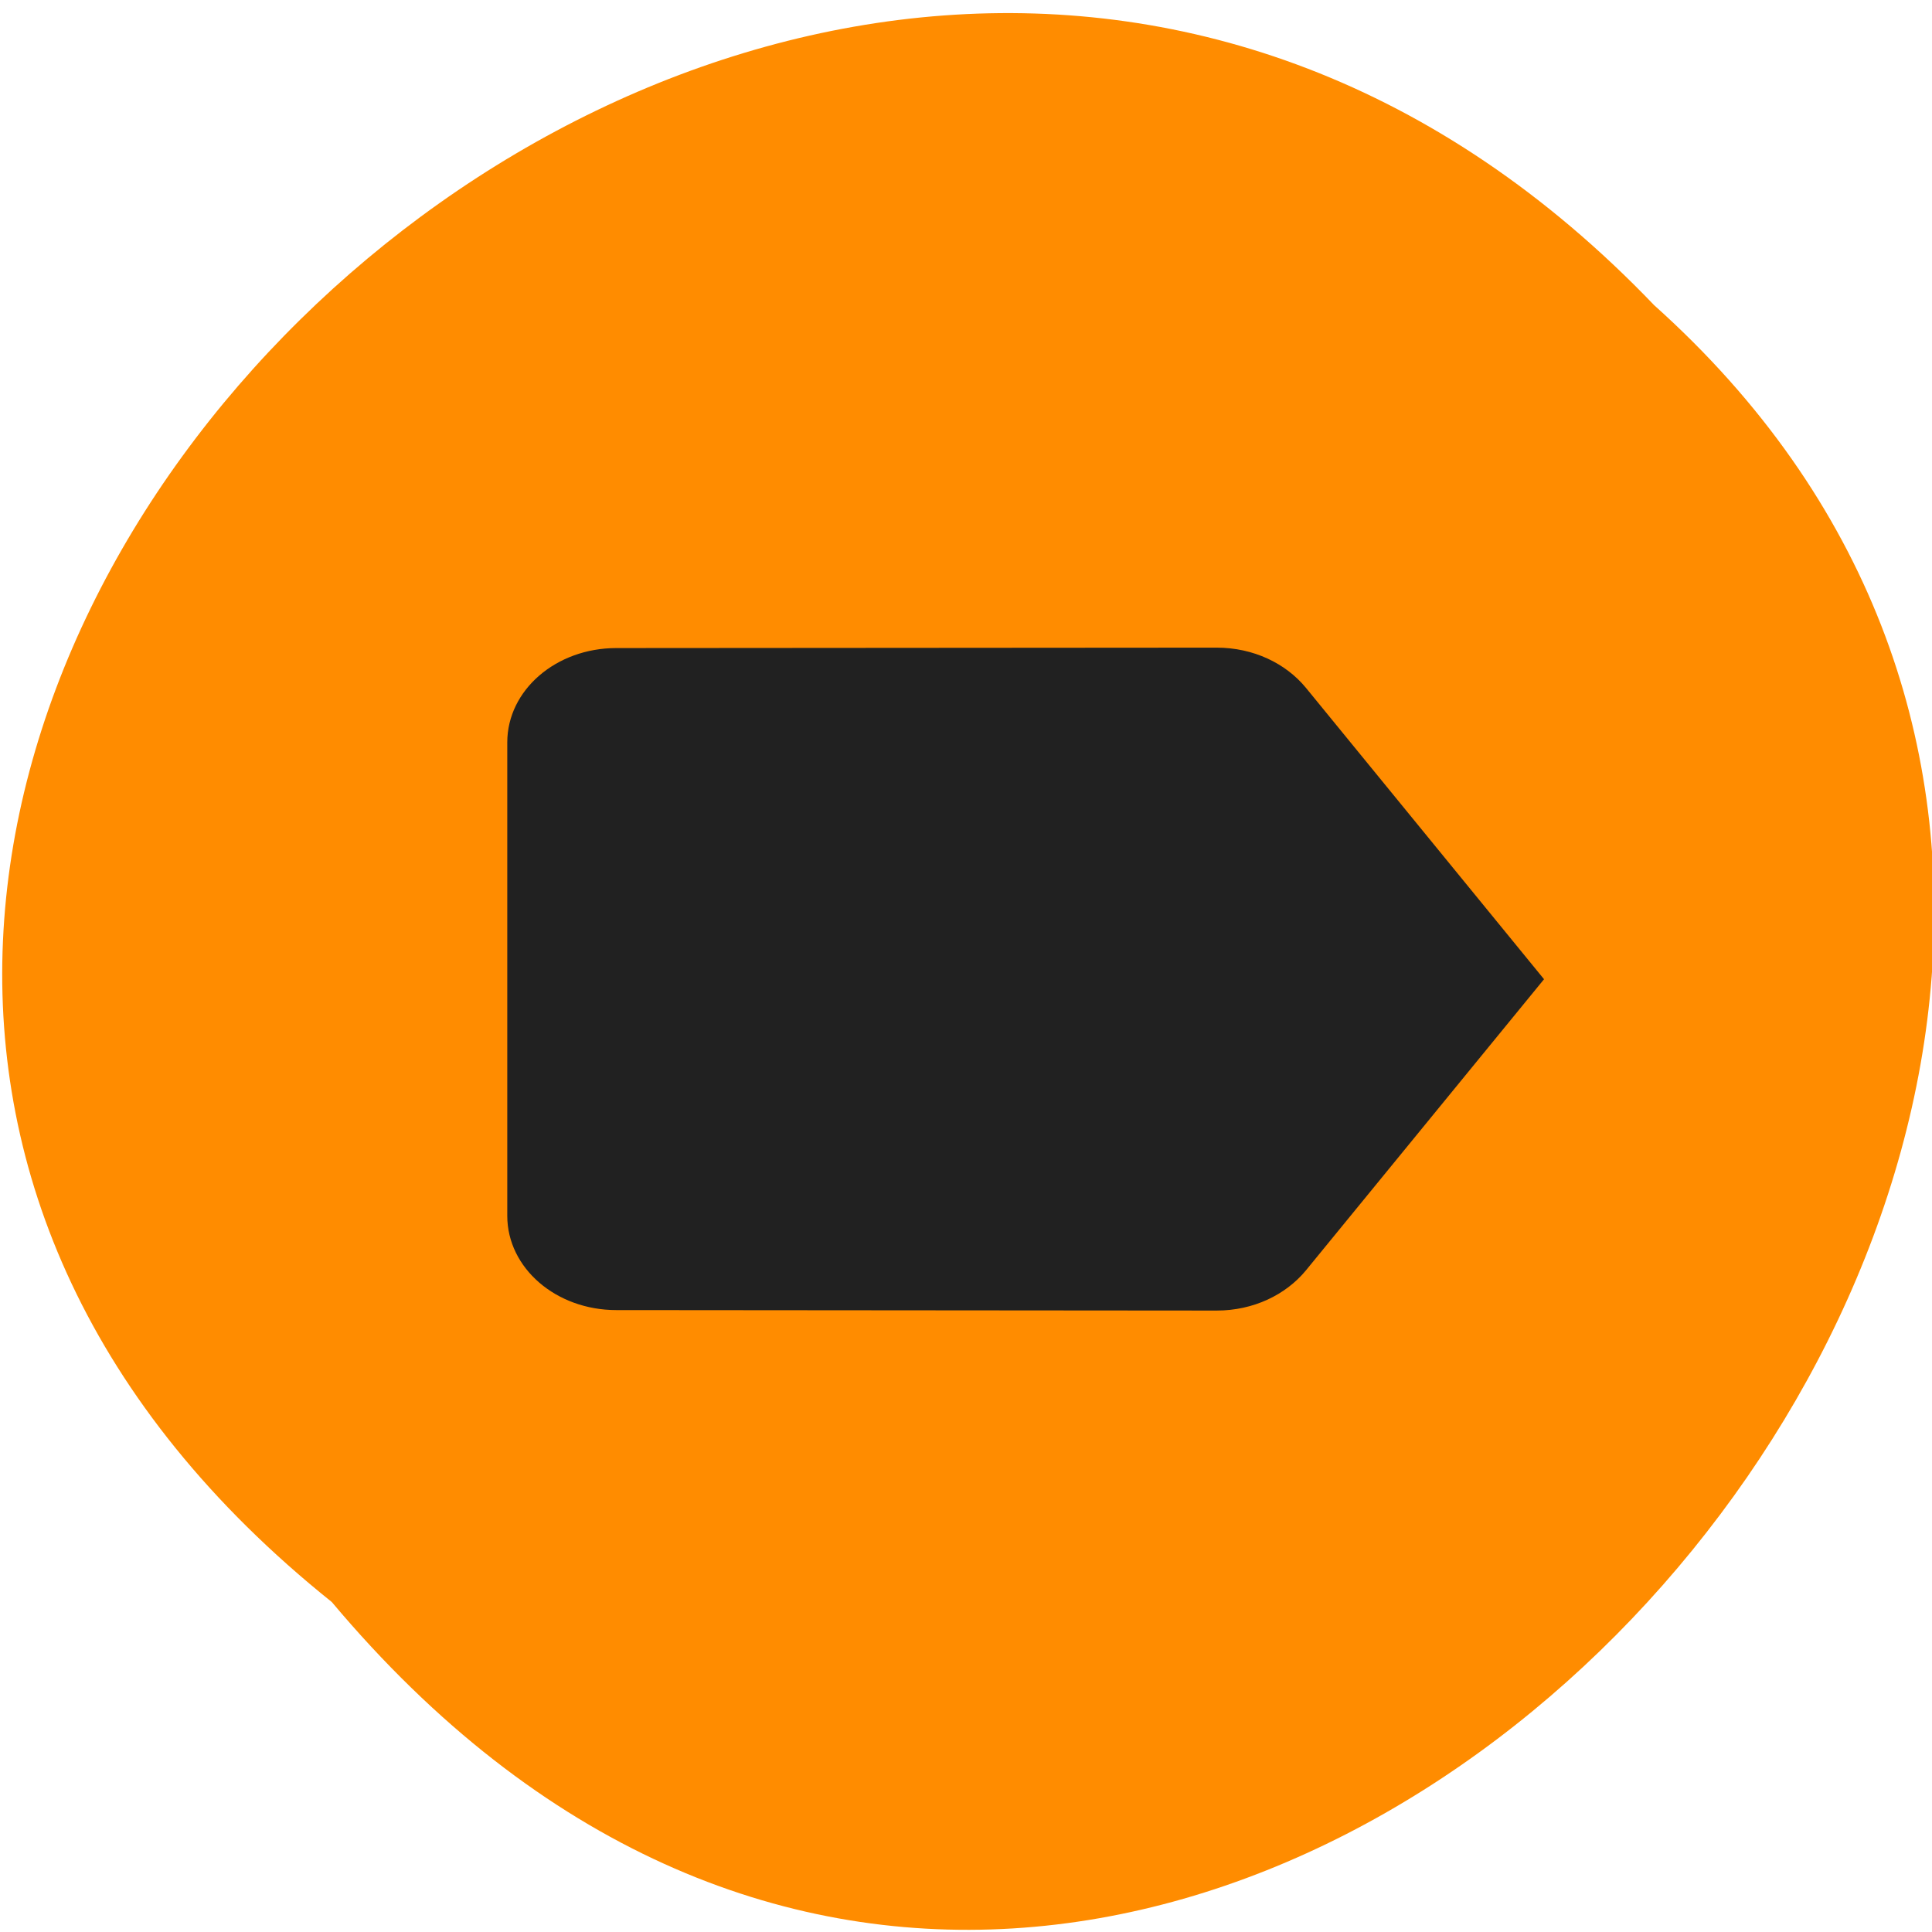 
<svg xmlns="http://www.w3.org/2000/svg" xmlns:xlink="http://www.w3.org/1999/xlink" width="32px" height="32px" viewBox="0 0 32 32" version="1.1">
<g id="surface1">
<path style=" stroke:none;fill-rule:nonzero;fill:rgb(100%,54.902%,0%);fill-opacity:1;" d="M 5.496 26.535 C -10.738 13.531 13.031 -9.941 27.398 5.055 C 41.797 17.957 19.324 43.004 5.496 26.535 Z M 5.496 26.535 "/>
<path style=" stroke:none;fill-rule:nonzero;fill:rgb(12.941%,12.941%,12.941%);fill-opacity:1;" d="M 21.629 11.391 C 21.297 10.988 20.762 10.727 20.152 10.727 L 10.207 10.734 C 9.211 10.734 8.402 11.43 8.402 12.297 L 8.402 20.137 C 8.402 21.004 9.211 21.699 10.207 21.699 L 20.152 21.707 C 20.762 21.707 21.297 21.445 21.629 21.043 L 25.574 16.219 Z M 21.629 11.391 "/>
</g>
</svg>
